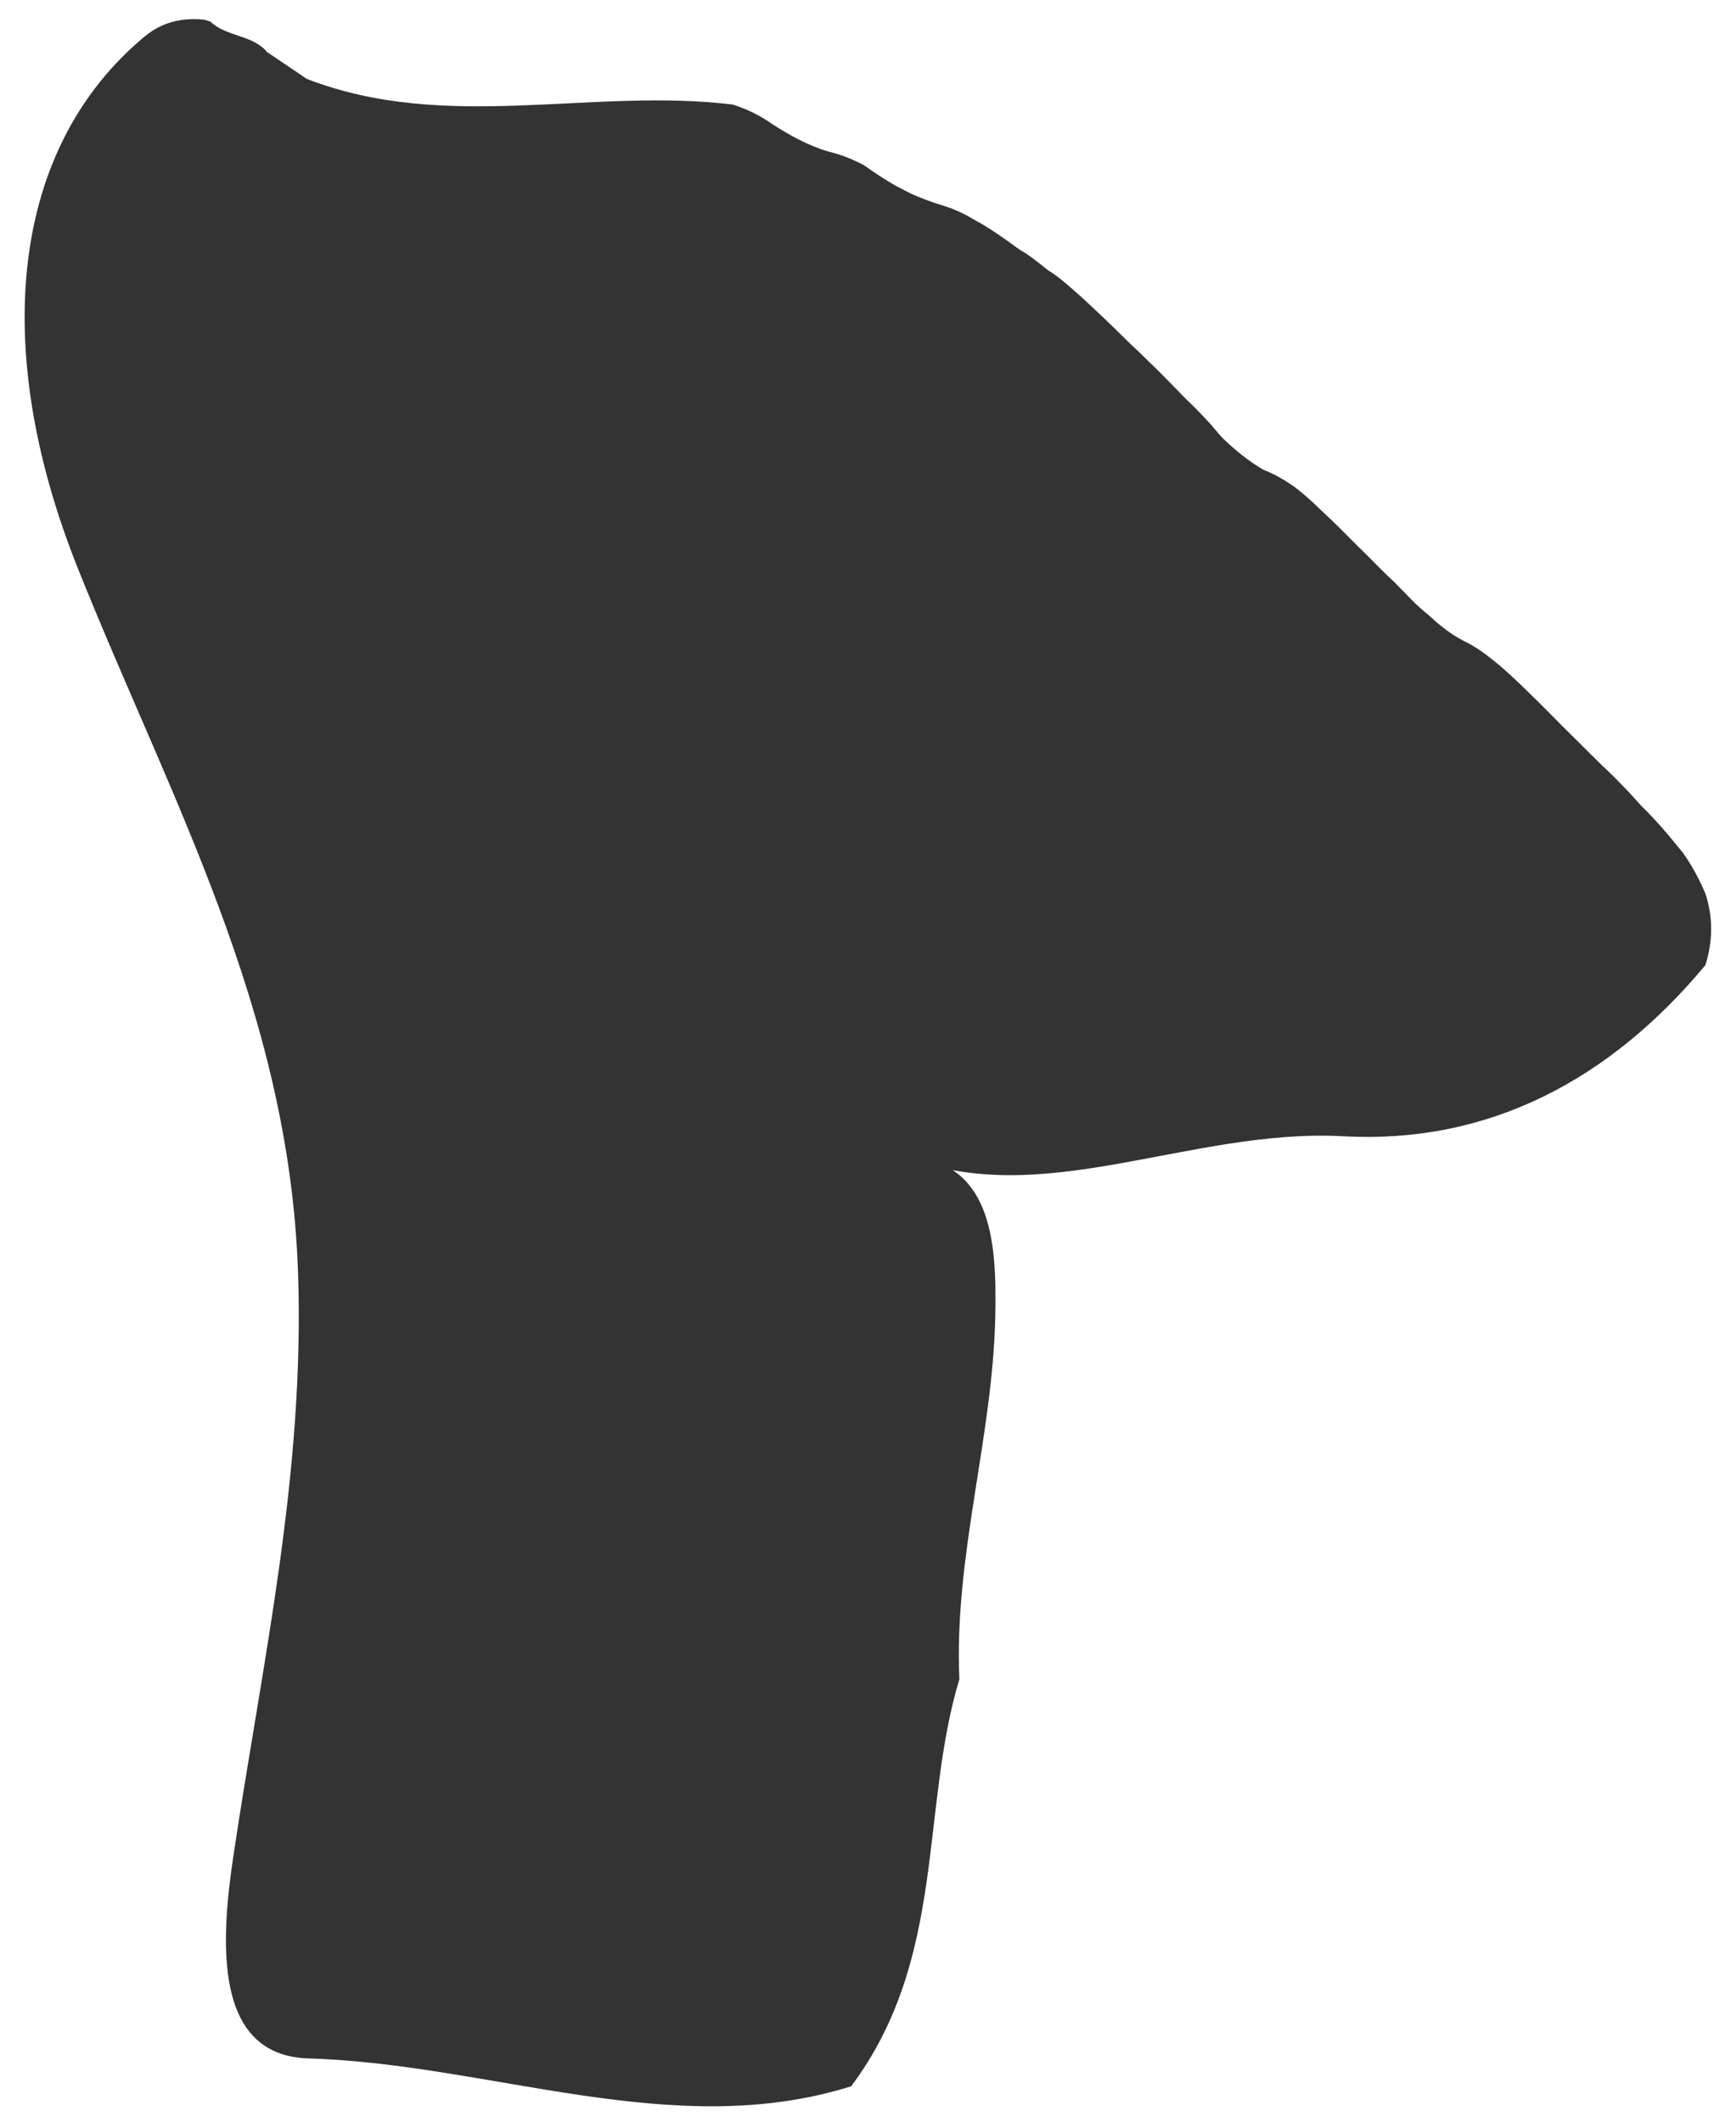 <svg xmlns="http://www.w3.org/2000/svg" width="54" height="66" viewBox="0 0 54 66" fill="none"><path d="M8.287 1.605C8.708 1.889 9.126 2.172 9.547 2.456C13.888 4.136 18.4 2.715 22.795 3.253C23.232 3.391 23.645 3.594 24.024 3.861C24.566 4.213 25.135 4.525 25.755 4.711C26.141 4.801 26.516 4.95 26.871 5.137C27.183 5.359 27.51 5.574 27.842 5.769C28.009 5.854 28.177 5.943 28.345 6.028C28.684 6.178 29.031 6.307 29.386 6.412C29.737 6.522 30.065 6.688 30.381 6.878C30.7 7.048 30.997 7.255 31.293 7.461C31.441 7.559 31.578 7.676 31.73 7.773C32.038 7.951 32.315 8.178 32.592 8.401C32.896 8.587 33.165 8.818 33.43 9.057C33.7 9.284 33.953 9.535 34.214 9.778C34.347 9.895 34.468 10.025 34.6 10.146C34.854 10.394 35.103 10.645 35.365 10.888C35.497 11.009 35.618 11.139 35.747 11.26C36.008 11.507 36.258 11.762 36.511 12.022C36.64 12.151 36.761 12.281 36.89 12.411C37.155 12.658 37.404 12.921 37.65 13.188C37.771 13.326 37.884 13.467 38.005 13.601C38.395 13.986 38.816 14.326 39.284 14.606C39.627 14.739 39.943 14.921 40.248 15.132C40.54 15.351 40.813 15.598 41.074 15.853C41.207 15.975 41.336 16.104 41.468 16.226C41.722 16.469 41.967 16.724 42.217 16.971C42.342 17.088 42.463 17.218 42.587 17.335C42.825 17.574 43.063 17.821 43.313 18.052C43.317 18.044 43.668 18.417 43.672 18.409C43.898 18.656 44.136 18.89 44.393 19.097C44.397 19.089 44.764 19.433 44.768 19.425C45.025 19.636 45.298 19.826 45.602 19.972C45.906 20.126 46.183 20.324 46.449 20.539C46.718 20.749 46.967 20.984 47.217 21.219C47.345 21.333 47.462 21.458 47.587 21.576C47.837 21.815 48.075 22.062 48.321 22.305C48.445 22.426 48.562 22.556 48.687 22.673C48.941 22.92 49.186 23.175 49.44 23.422C49.572 23.548 49.697 23.678 49.83 23.807C50.114 24.066 50.376 24.338 50.645 24.617C50.785 24.767 50.914 24.913 51.05 25.063C51.359 25.362 51.639 25.674 51.92 26.006C52.068 26.184 52.205 26.355 52.353 26.533C52.634 26.93 52.856 27.347 53.047 27.792C53.293 28.542 53.281 29.283 53.047 30.024C50.083 33.584 46.32 35.593 41.792 35.346C37.014 35.086 32.366 37.699 28.103 35.949C30.802 36.091 31.02 38.468 30.958 40.999C30.868 44.77 29.671 48.427 29.842 52.238C28.614 56.296 29.452 60.917 26.477 64.898C20.947 66.636 15.28 64.202 9.598 64.032C6.657 63.943 6.848 60.476 7.262 57.718C8.159 51.708 9.488 45.859 9.27 39.566C8.989 31.373 5.253 24.767 2.422 17.68C-0.34 10.77 0.355 4.578 4.5 1.135C5.046 0.682 5.674 0.54 6.357 0.613L6.548 0.674C7.047 1.147 7.819 1.071 8.295 1.601L8.287 1.605Z" fill="#333333"></path></svg>